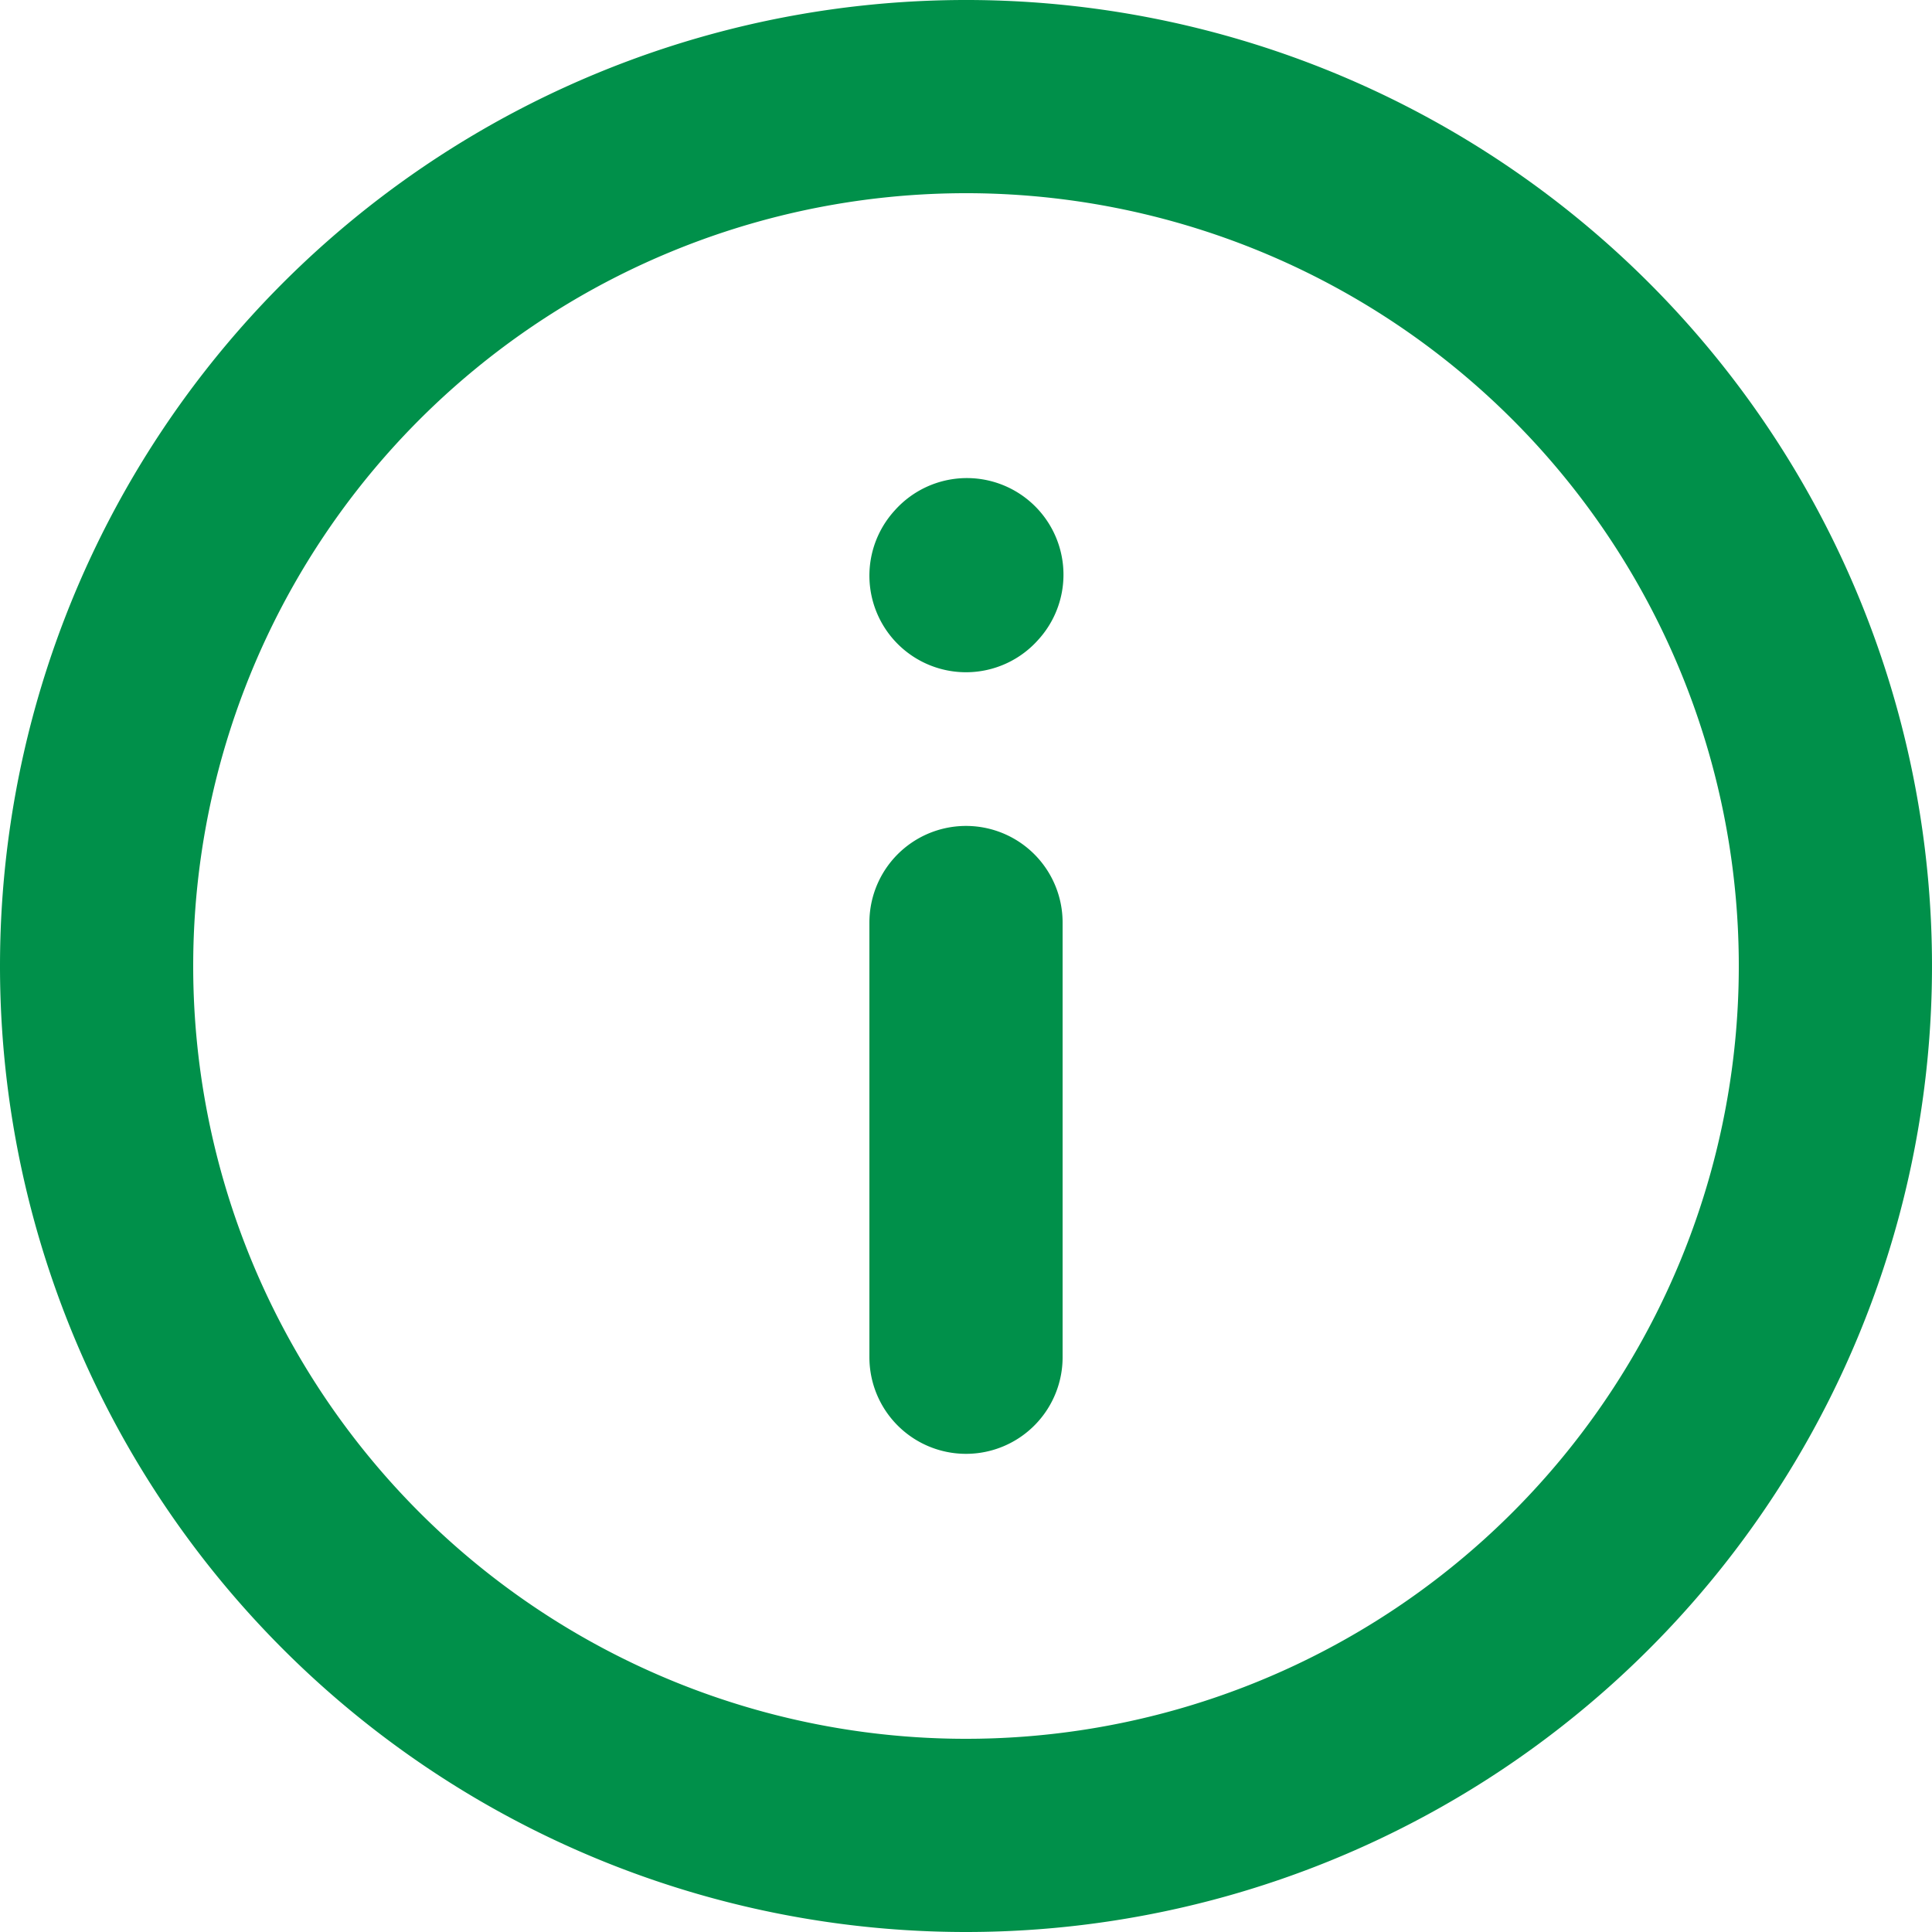 <svg xmlns="http://www.w3.org/2000/svg" viewBox="0 0 20 20" fill="none" stroke="#00904a">
    <path
        d="M11,10.55v4.5m0-8.091.009-.01M11,20a9,9,0,1,0-9-9A9,9,0,0,0,11,20Z"
        transform="translate(-1 -1)" stroke-linecap="round"
        stroke-linejoin="round" stroke-width="2" />
</svg>
  
